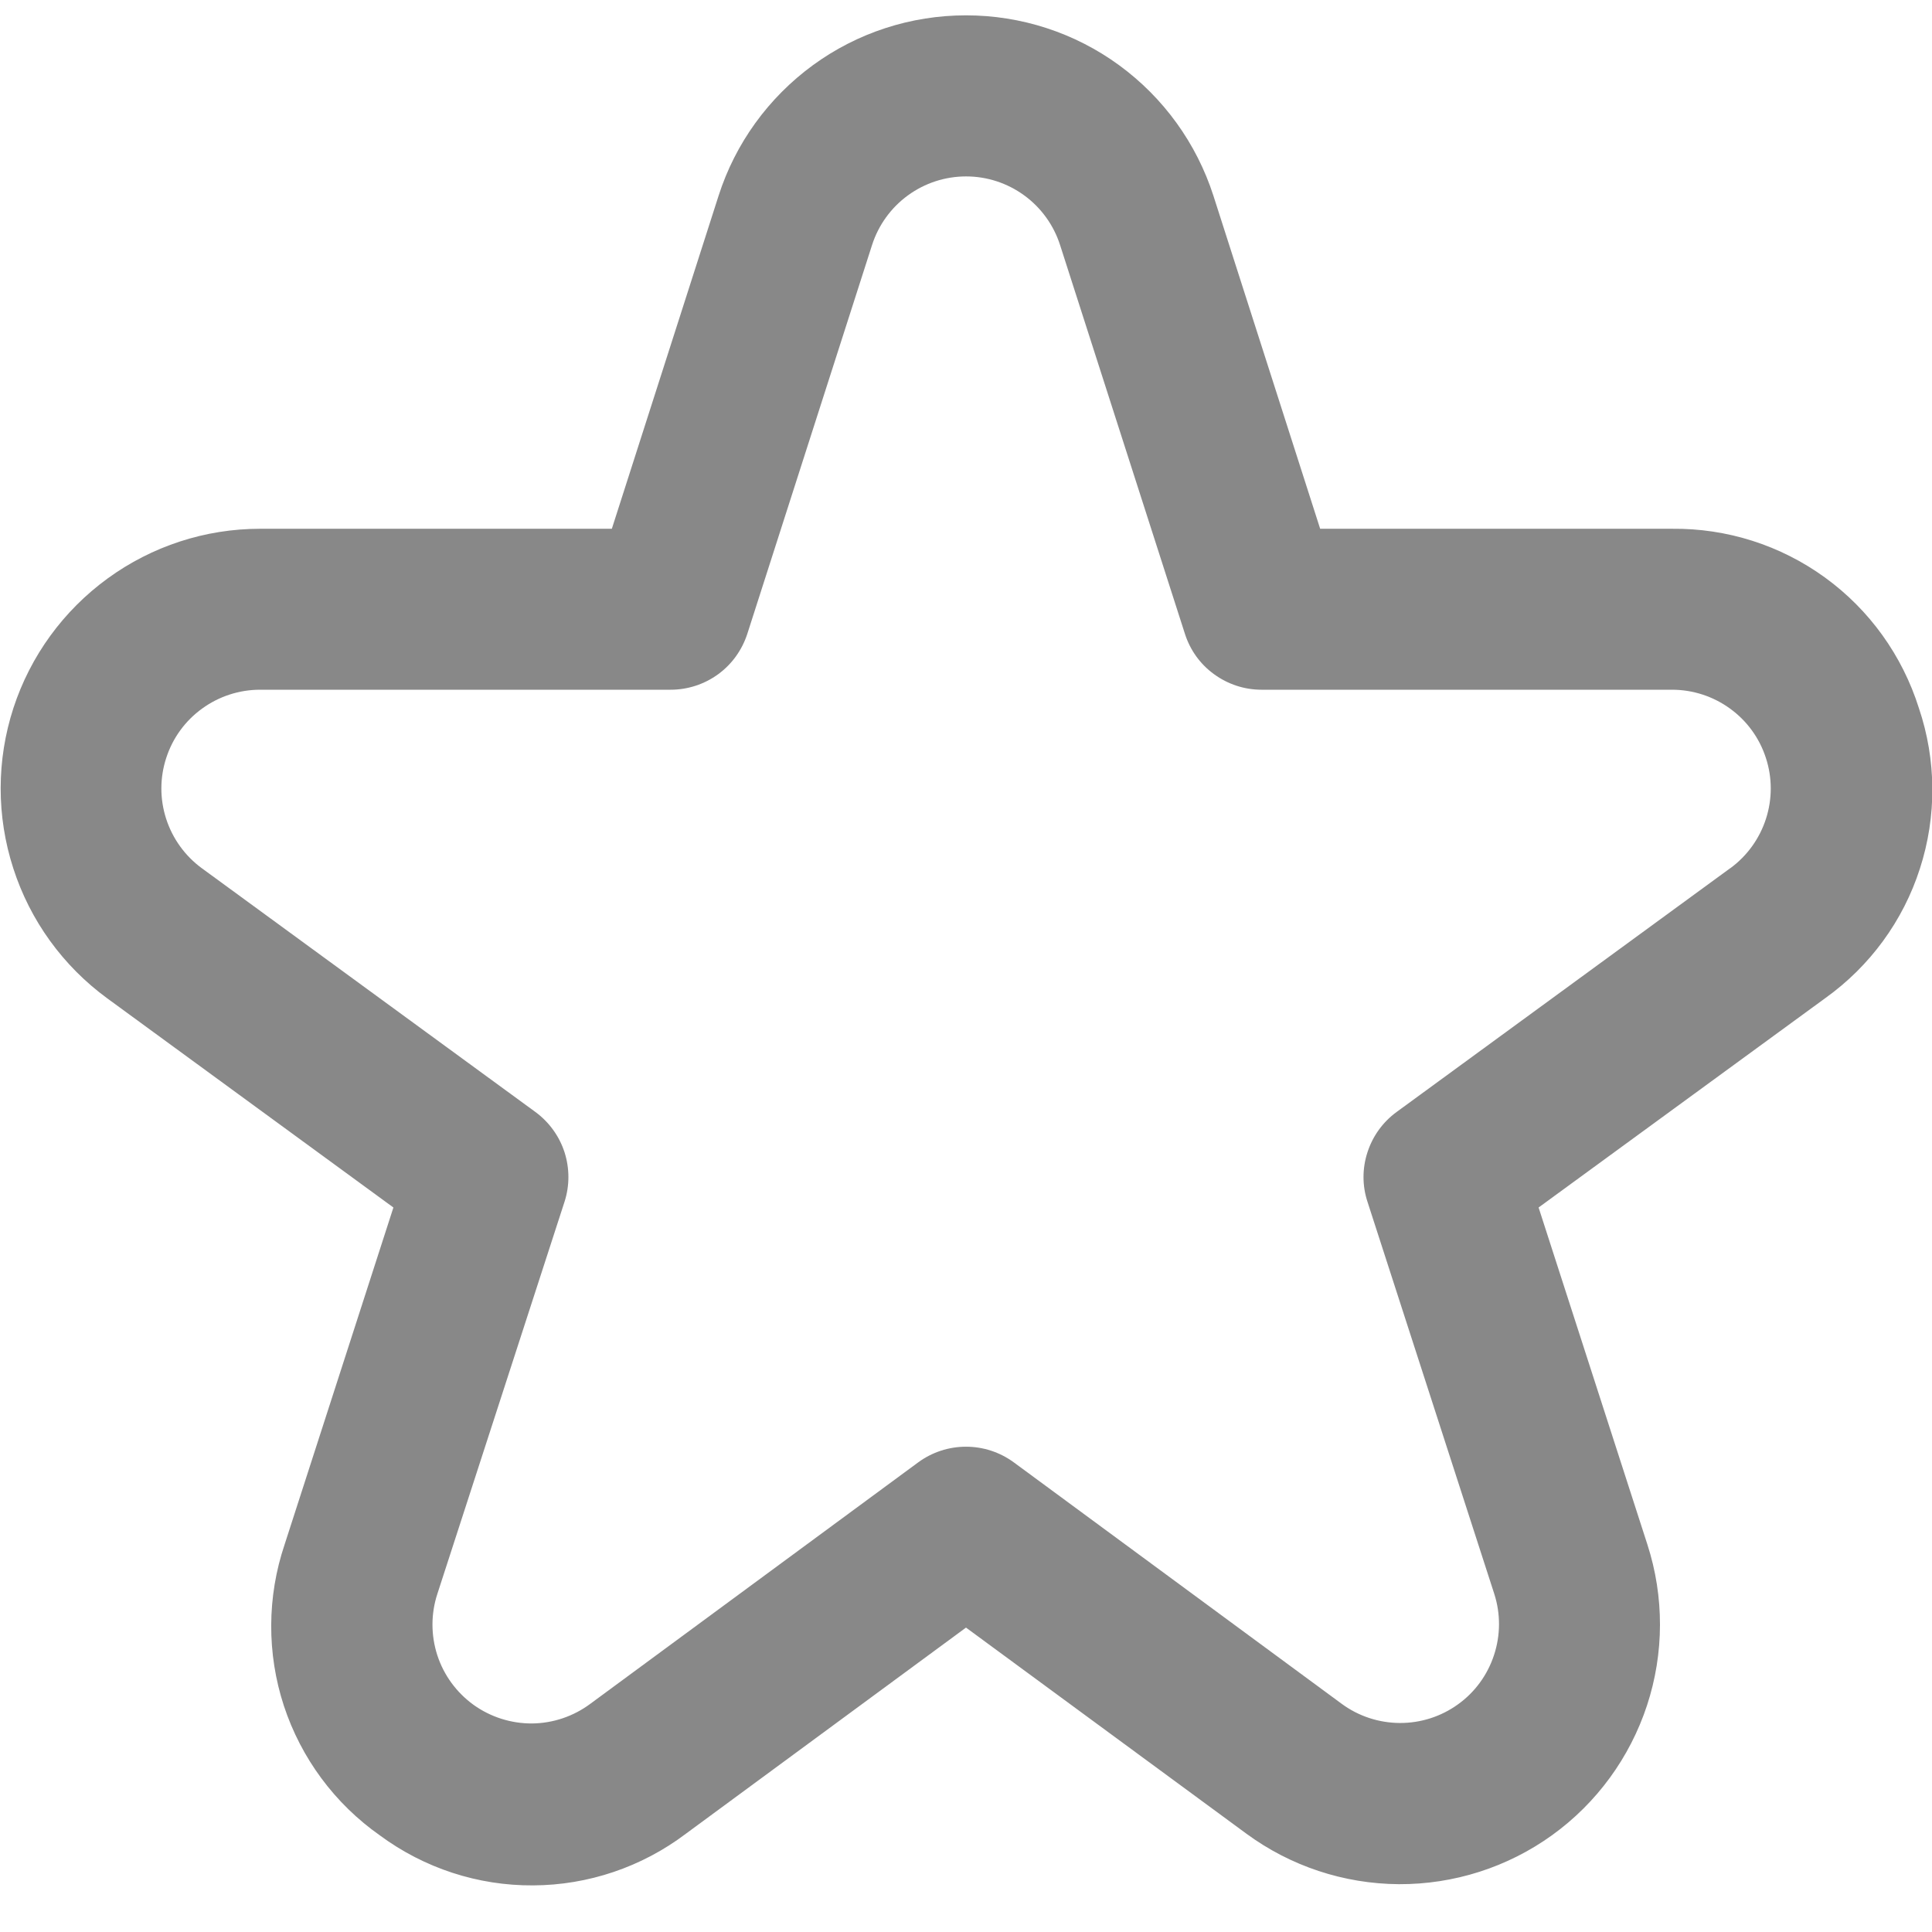 <svg width="16" height="16" viewBox="0 0 16 16" fill="none" xmlns="http://www.w3.org/2000/svg">
<g clip-path="url(#clip0_189_624)">
<path d="M15.891 5.863C15.754 5.429 15.482 5.05 15.114 4.783C14.745 4.515 14.301 4.374 13.846 4.379H10.933L10.049 1.621C9.909 1.187 9.636 0.809 9.268 0.54C8.9 0.271 8.456 0.127 8 0.127C7.544 0.127 7.1 0.271 6.732 0.54C6.364 0.809 6.09 1.187 5.951 1.621L5.067 4.379H2.154C1.7 4.379 1.259 4.523 0.892 4.79C0.525 5.057 0.252 5.432 0.111 5.864C-0.029 6.295 -0.03 6.759 0.11 7.191C0.249 7.623 0.521 7.999 0.887 8.267L3.258 10L2.357 12.791C2.211 13.224 2.209 13.693 2.351 14.127C2.494 14.561 2.772 14.937 3.146 15.2C3.513 15.471 3.958 15.617 4.415 15.614C4.871 15.612 5.315 15.462 5.679 15.187L8 13.479L10.321 15.185C10.688 15.455 11.13 15.601 11.585 15.604C12.04 15.606 12.485 15.464 12.854 15.198C13.223 14.932 13.498 14.555 13.64 14.123C13.782 13.691 13.783 13.224 13.643 12.791L12.742 10L15.115 8.267C15.486 8.002 15.761 7.626 15.9 7.193C16.04 6.76 16.037 6.294 15.891 5.863ZM14.329 7.19L11.566 9.209C11.452 9.292 11.368 9.409 11.325 9.542C11.281 9.676 11.281 9.82 11.325 9.953L12.375 13.2C12.428 13.365 12.427 13.542 12.373 13.706C12.319 13.871 12.215 14.014 12.074 14.115C11.934 14.216 11.765 14.27 11.592 14.269C11.419 14.268 11.251 14.213 11.111 14.11L8.395 12.11C8.28 12.026 8.142 11.981 8 11.981C7.858 11.981 7.72 12.026 7.605 12.11L4.889 14.11C4.749 14.214 4.581 14.271 4.407 14.273C4.233 14.274 4.063 14.22 3.922 14.119C3.781 14.017 3.676 13.874 3.622 13.709C3.568 13.543 3.568 13.365 3.622 13.2L4.675 9.953C4.718 9.82 4.718 9.676 4.675 9.542C4.632 9.409 4.547 9.292 4.434 9.209L1.671 7.19C1.532 7.088 1.429 6.945 1.376 6.781C1.323 6.617 1.323 6.44 1.377 6.276C1.43 6.112 1.534 5.969 1.674 5.868C1.813 5.767 1.981 5.712 2.154 5.712H5.554C5.695 5.712 5.833 5.667 5.947 5.584C6.061 5.501 6.145 5.384 6.189 5.249L7.222 2.029C7.275 1.864 7.379 1.72 7.519 1.618C7.659 1.516 7.827 1.461 8.001 1.461C8.174 1.461 8.342 1.516 8.482 1.618C8.622 1.72 8.726 1.864 8.779 2.029L9.813 5.249C9.856 5.384 9.94 5.501 10.055 5.584C10.169 5.667 10.306 5.712 10.447 5.712H13.847C14.02 5.712 14.188 5.767 14.327 5.868C14.467 5.969 14.571 6.112 14.624 6.276C14.678 6.44 14.678 6.617 14.625 6.781C14.572 6.945 14.469 7.088 14.33 7.19H14.329Z" fill="#888888"/>
</g>
<defs>
<clipPath id="clip0_189_624">
<rect width="16" height="16" fill="white"/>
</clipPath>
</defs>
</svg>
